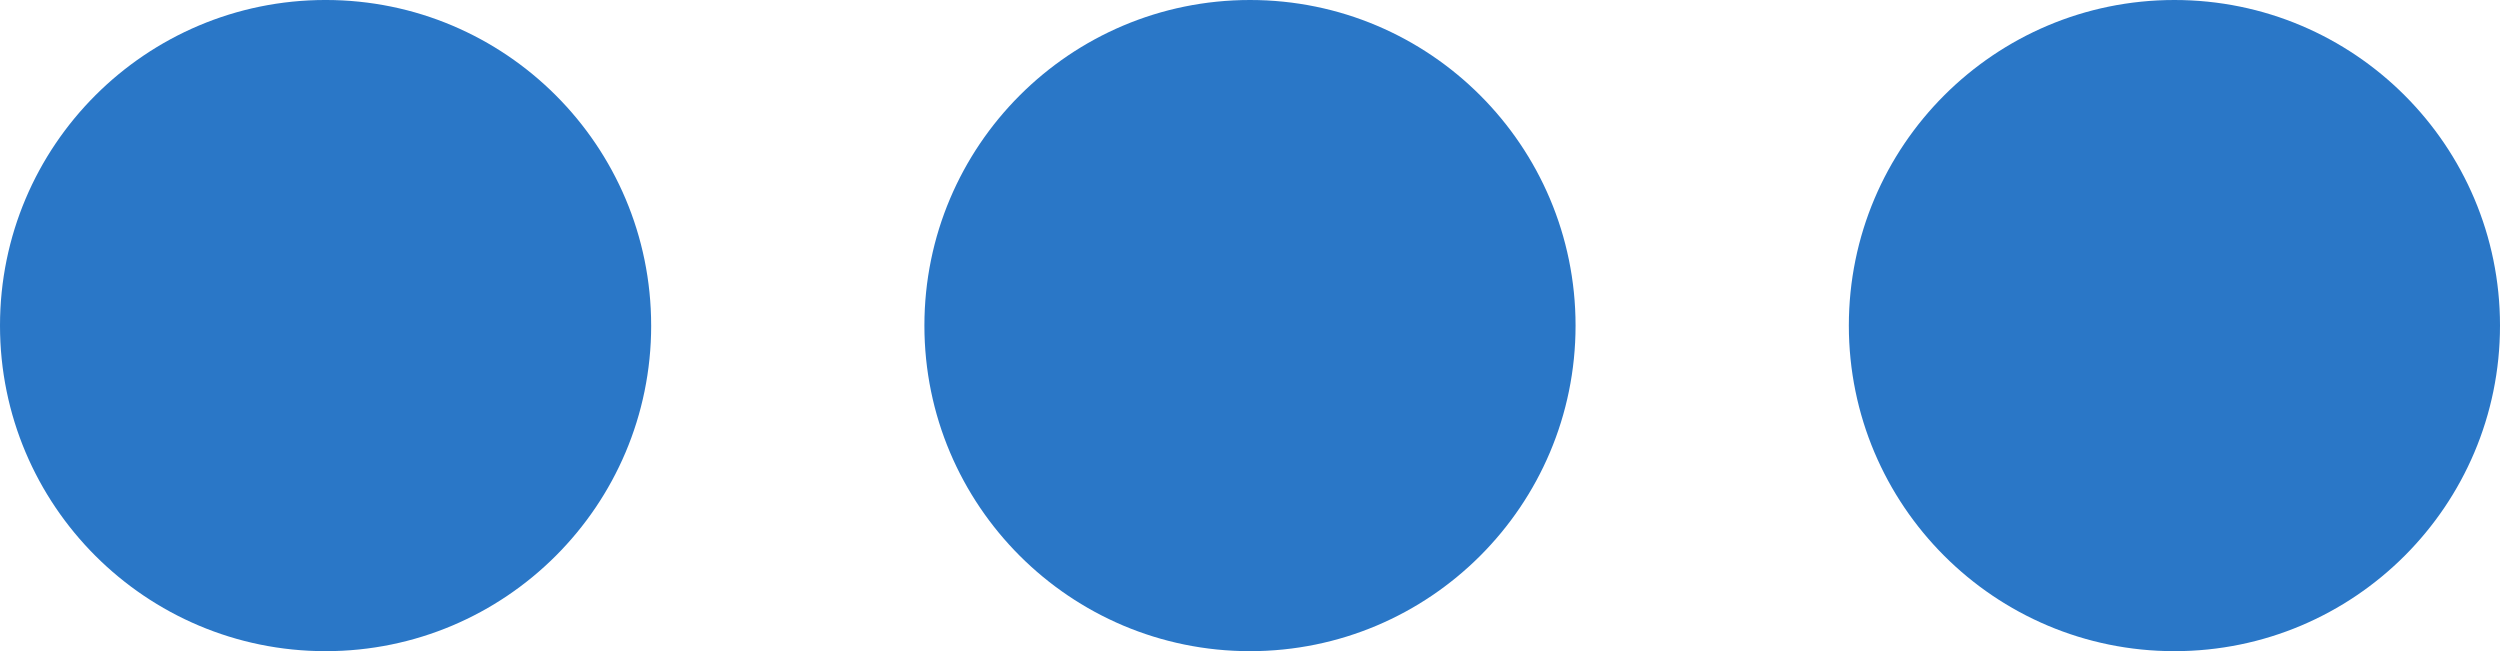 <?xml version="1.0" encoding="UTF-8" standalone="no"?>
<!-- Created with Inkscape (http://www.inkscape.org/) -->
<svg id="svg5331" xmlns:rdf="http://www.w3.org/1999/02/22-rdf-syntax-ns#" xmlns="http://www.w3.org/2000/svg" height="113.14" width="434.37" version="1.1" xmlns:cc="http://creativecommons.org/ns#" xmlns:dc="http://purl.org/dc/elements/1.1/">
 <path id="path5325" d="m113.14,56.569c0,31.242-25.327,56.569-56.568,56.569-31.245,0-56.572-25.329-56.572-56.571s25.327-56.569,56.569-56.569,56.568,25.327,56.568,56.569z" fill="#2a77c7"/>
 <path id="path5327" d="m273.75,56.569c0,31.242-25.327,56.569-56.568,56.569-31.242,0-56.569-25.327-56.569-56.569s25.327-56.569,56.569-56.569,56.568,25.327,56.568,56.569z" fill="#2a77c7"/>
 <path id="path5329" d="m434.37,56.569c0,31.242-25.327,56.569-56.568,56.569-31.242,0-56.569-25.327-56.569-56.569s25.327-56.569,56.569-56.569,56.568,25.327,56.568,56.569z" fill="#2a77c7"/>
</svg>

